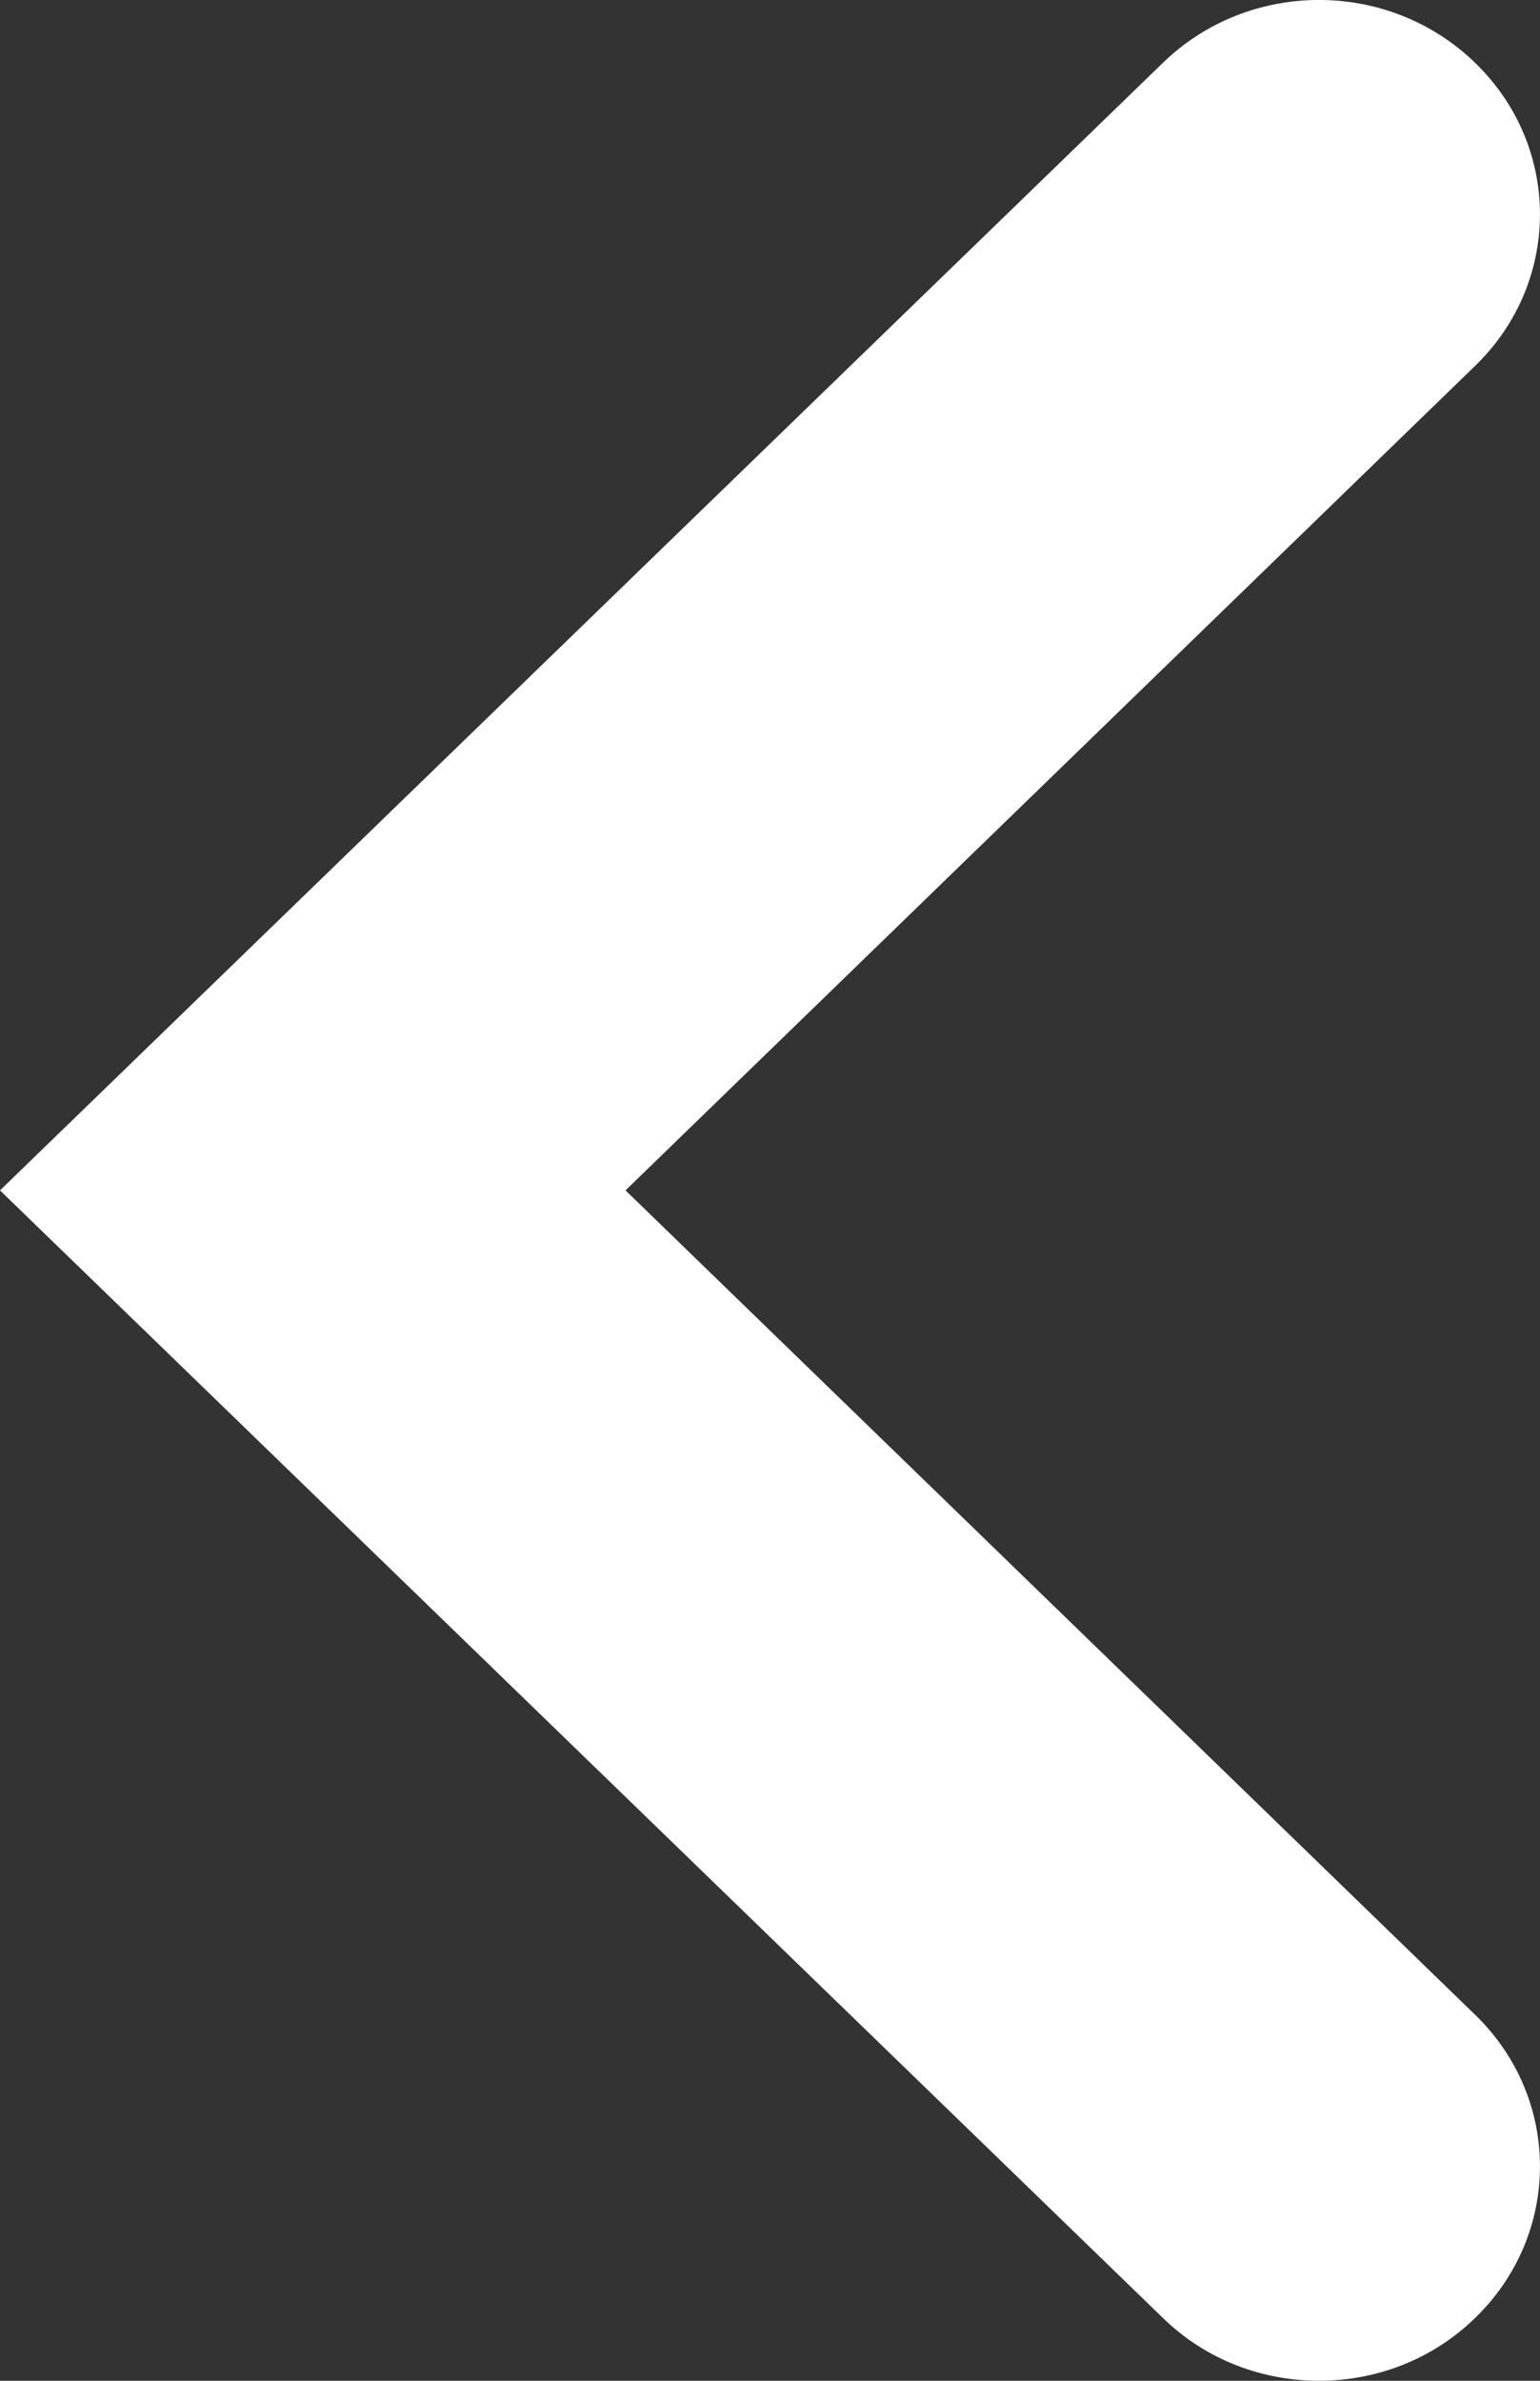 <?xml version="1.0" encoding="UTF-8" standalone="no"?>
<svg width="11px" height="17px" viewBox="0 0 11 17" version="1.1" xmlns="http://www.w3.org/2000/svg" xmlns:xlink="http://www.w3.org/1999/xlink">
    <rect x="0" y="0" width="11" height="17" fill="#333333" stroke="none"/>
    <!-- Generator: sketchtool 39.1 (31720) - http://www.bohemiancoding.com/sketch -->
    <title>89E7929E-F294-4337-B0B8-A92FDED4DF42</title>
    <desc>Created with sketchtool.</desc>
    <defs></defs>
    <g id="Symbols" stroke="none" stroke-width="1" fill="none" fill-rule="evenodd">
        <g id="Back" transform="translate(-18, -17)" fill="#FFFFFF">
            <g id="pl-btn-back">
                <g transform="translate(18, 17)">
                    <path d="M9.422,17 C9.017,17 8.613,16.851 8.306,16.551 L0,8.5 L8.306,0.449 C8.923,-0.15 9.92,-0.15 10.537,0.449 C11.154,1.047 11.154,2.014 10.537,2.612 L4.468,8.5 L10.537,14.387 C11.154,14.985 11.154,15.953 10.537,16.551 C10.23,16.851 9.826,17 9.422,17" id="Fill-1"></path>
                </g>
            </g>
        </g>
    </g>
</svg>
